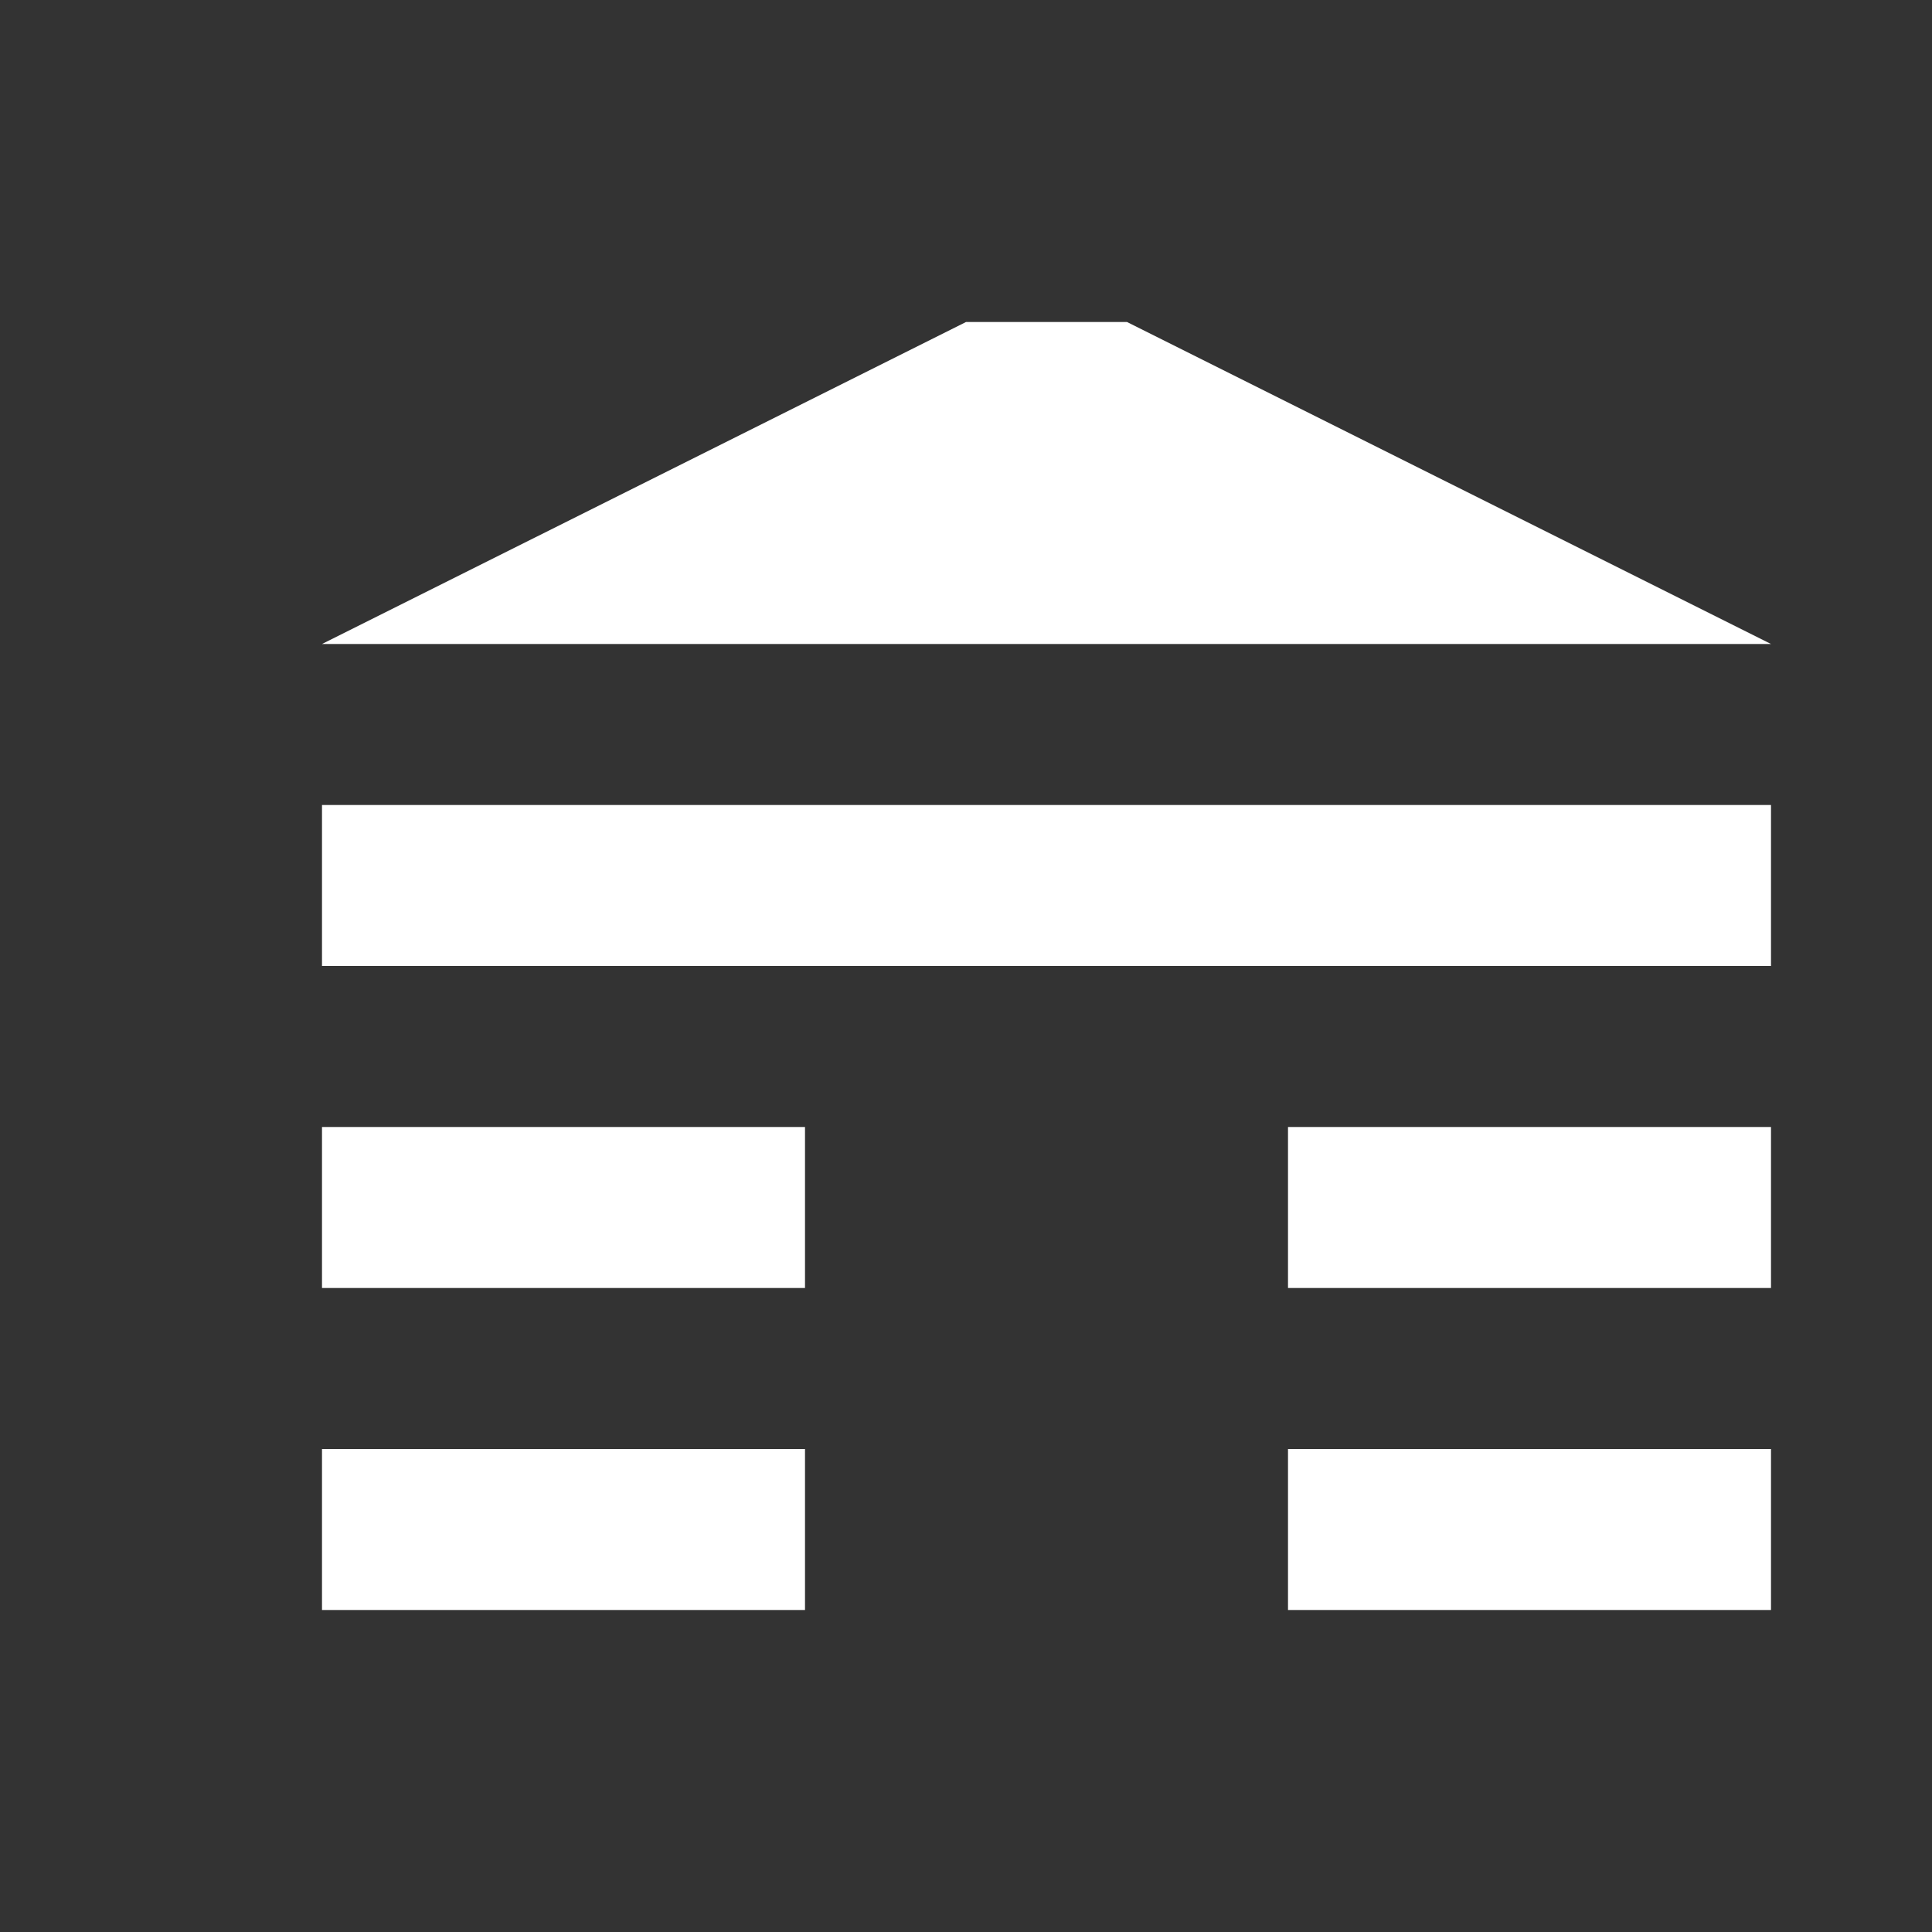 <?xml version="1.0" encoding="utf-8"?>
<!-- Generator: Adobe Illustrator 18.1.1, SVG Export Plug-In . SVG Version: 6.00 Build 0)  -->
<svg version="1.1" id="Layer_1" xmlns="http://www.w3.org/2000/svg" xmlns:xlink="http://www.w3.org/1999/xlink" x="0px" y="0px"
	 viewBox="0 0 12 12" enable-background="new 0 0 12 12" xml:space="preserve">
<rect x="0" y="0" width="12" height="12" fill="#333333" stroke="none"/>
<rect x="2" y="9" fill="#FFFFFF" width="3" height="1"/>
<rect x="8" y="9" fill="#FFFFFF" width="3" height="1"/>
<rect x="2" y="7" fill="#FFFFFF" width="3" height="1"/>
<rect x="8" y="7" fill="#FFFFFF" width="3" height="1"/>
<rect x="2" y="5" fill="#FFFFFF" width="9" height="1"/>
<polygon fill="#FFFFFF" points="2,4 11,4 7,2 6,2 "/>
</svg>
